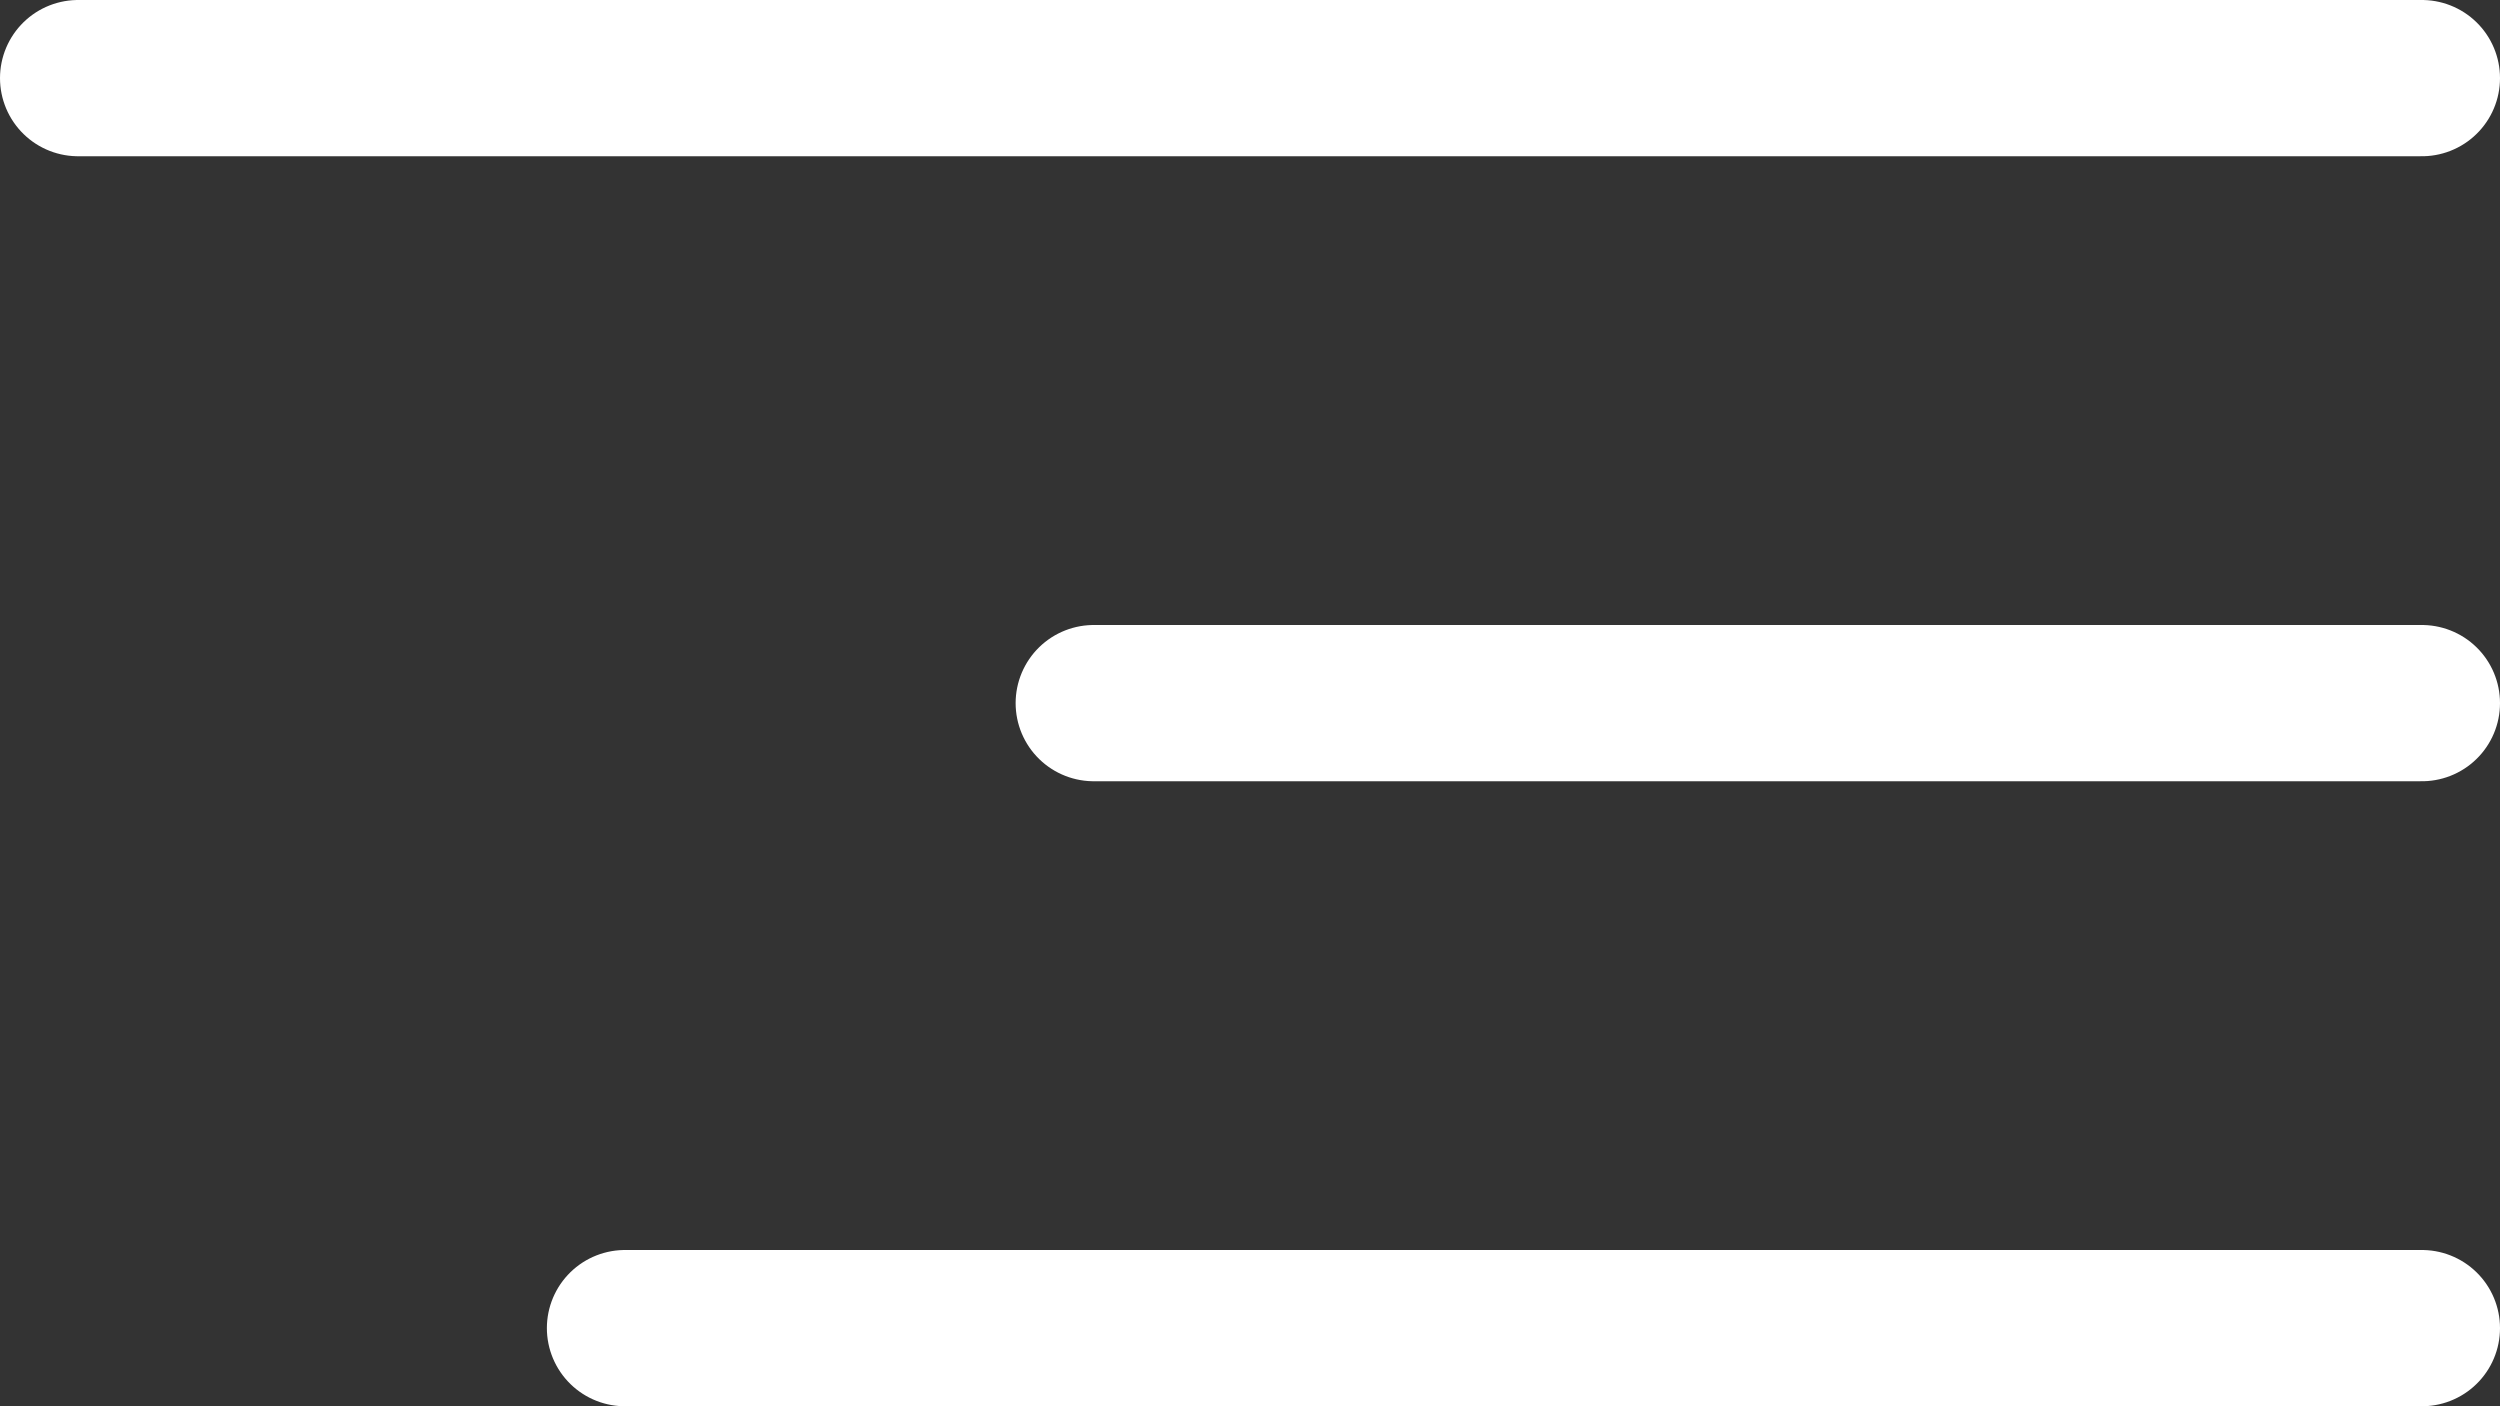 <svg width="32" height="18" viewBox="0 0 32 18" fill="none" xmlns="http://www.w3.org/2000/svg">
<rect x="0" y="0" width="32" height="18" fill="#333333" stroke="none"/>
<line x1="1" y1="-1" x2="18" y2="-1" transform="matrix(-1 0 0 1 32 10)" stroke="white" stroke-width="2" stroke-linecap="round"/>
<line x1="1" y1="-1" x2="31" y2="-1" transform="matrix(-1 0 0 1 32 2)" stroke="white" stroke-width="2" stroke-linecap="round"/>
<line x1="1" y1="-1" x2="24" y2="-1" transform="matrix(-1 0 0 1 32 18)" stroke="white" stroke-width="2" stroke-linecap="round"/>
</svg>
